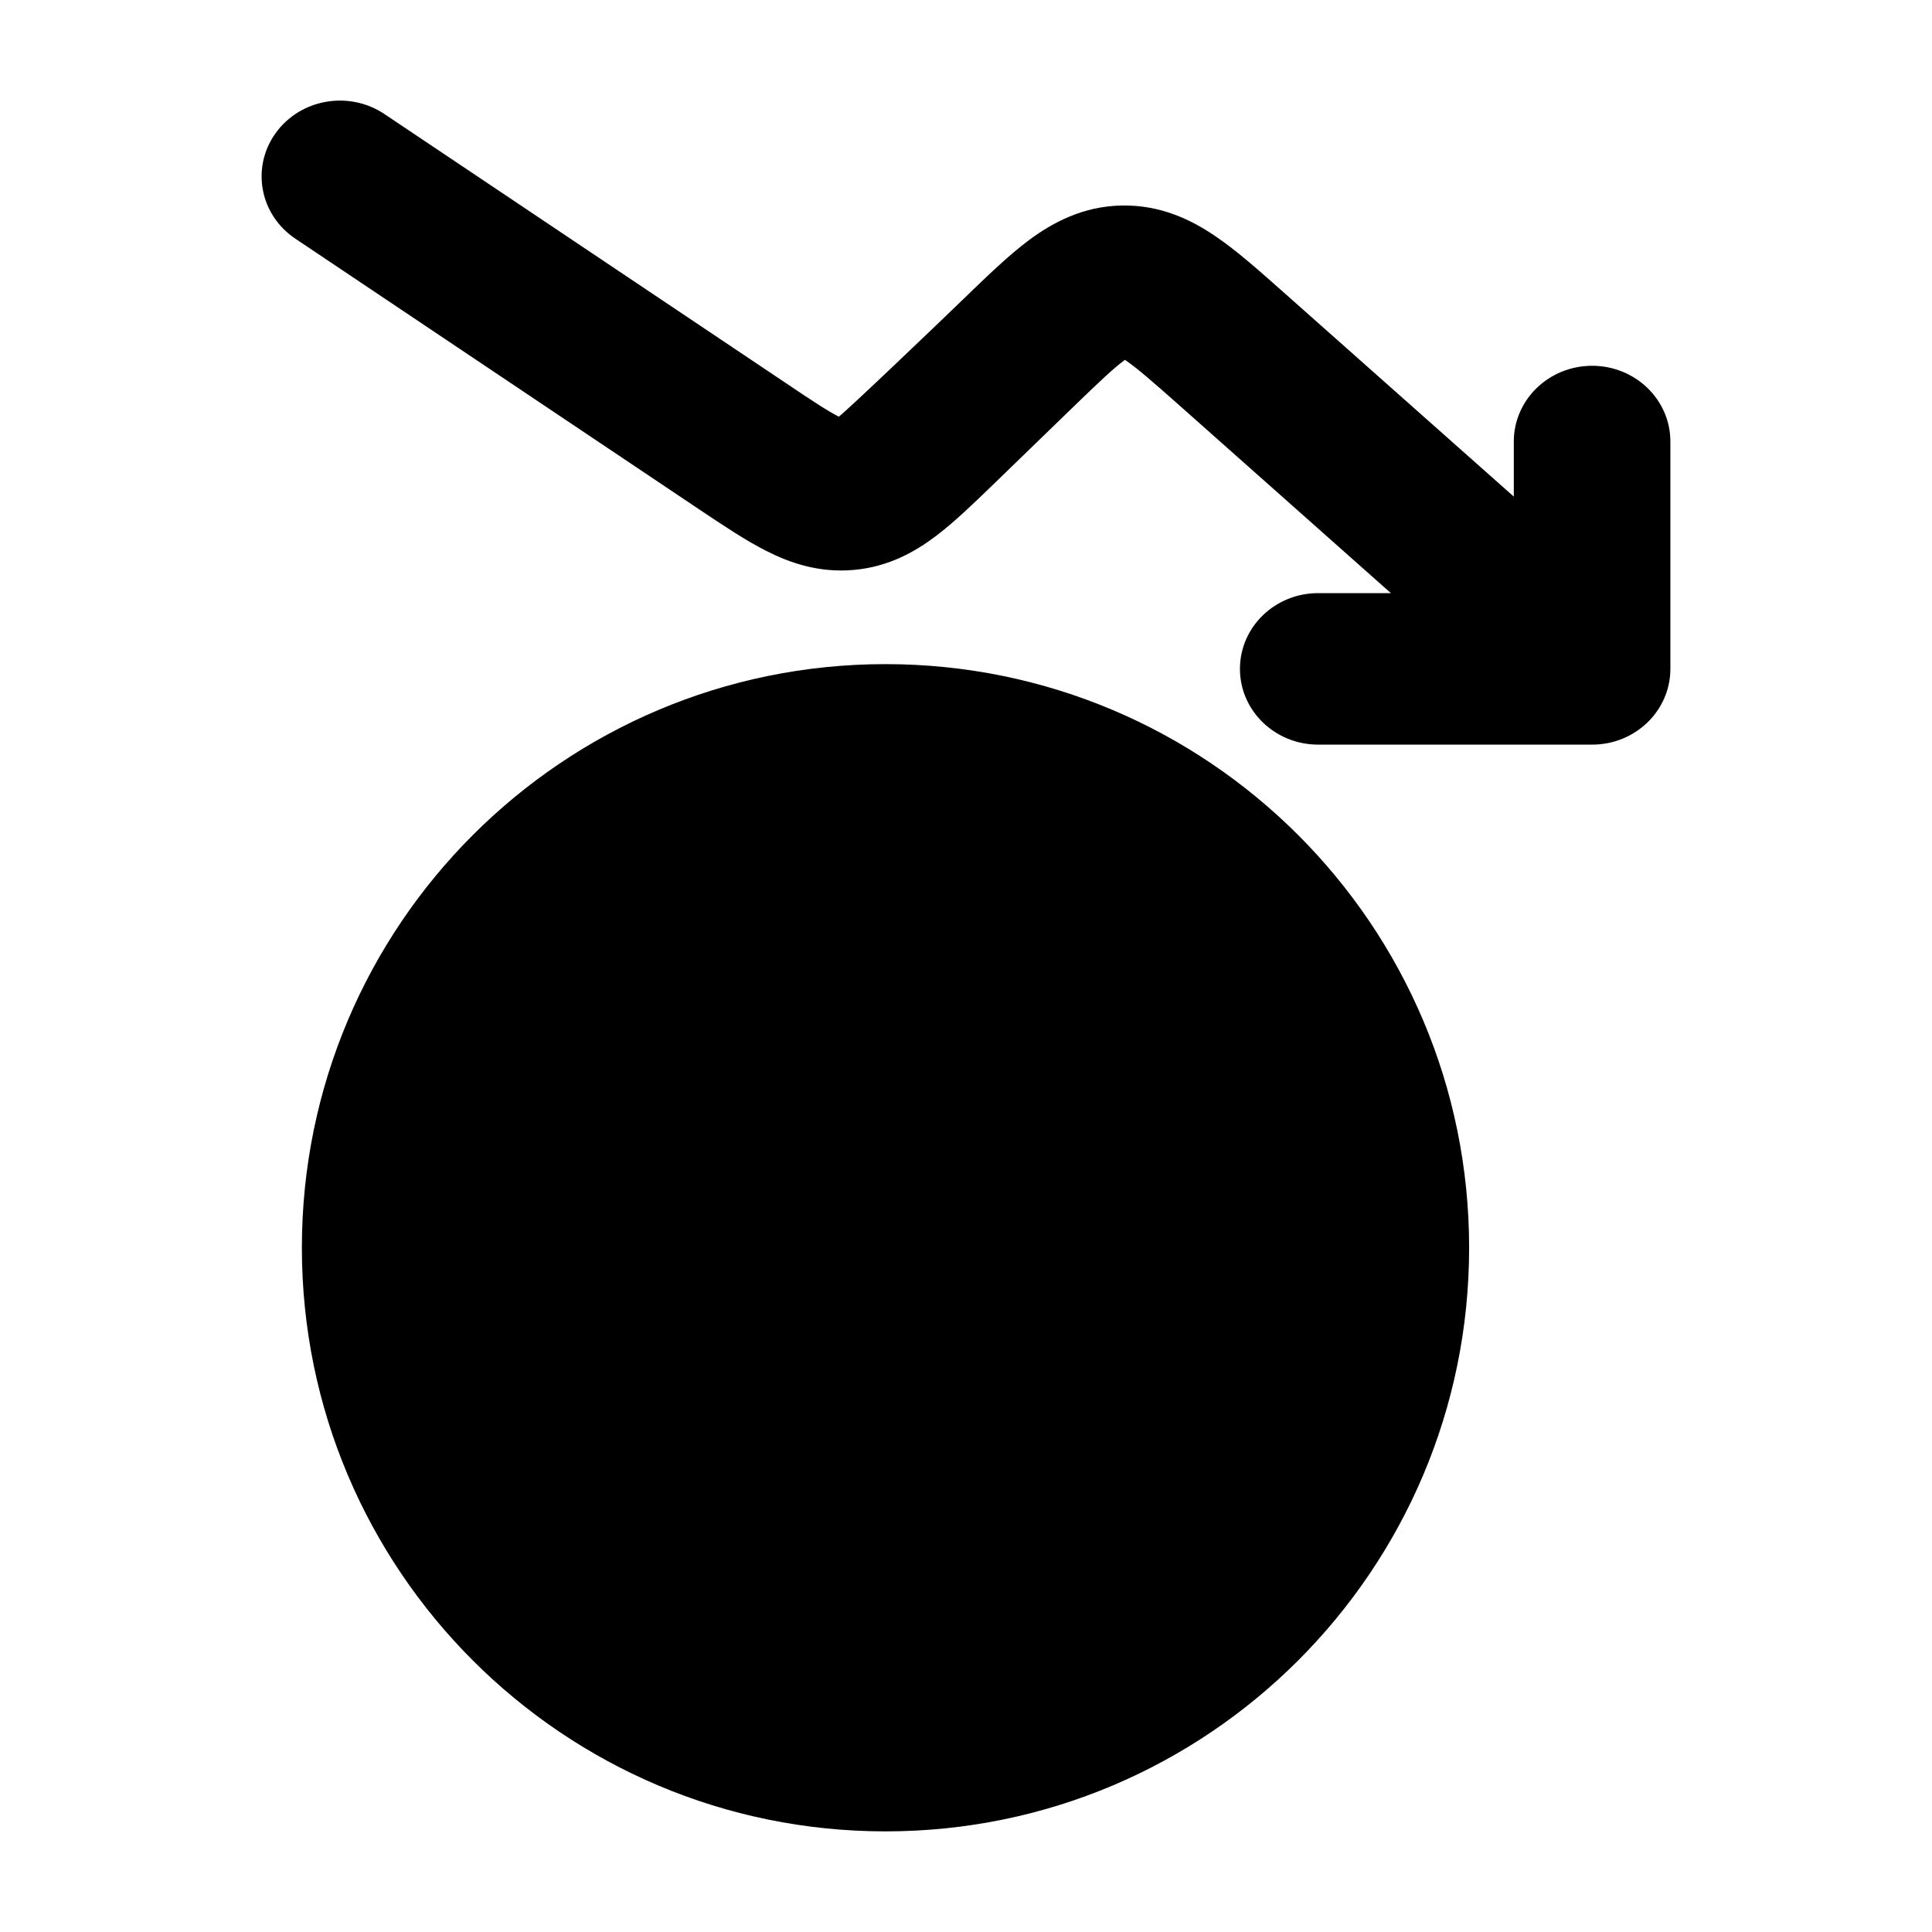 <svg width="24" height="24" viewBox="0 0 24 24" xmlns="http://www.w3.org/2000/svg">
<path class="pr-icon-bulk-primary" d="M3.423 1.655C3.729 1.228 4.334 1.121 4.776 1.417L9.761 4.758C10.1 4.986 10.282 5.106 10.42 5.176C10.542 5.083 11.685 3.989 11.977 3.706C12.257 3.435 12.53 3.171 12.786 2.98C13.076 2.766 13.449 2.563 13.931 2.553C14.414 2.543 14.796 2.729 15.095 2.932C15.36 3.111 15.644 3.364 15.936 3.623L18.805 6.169V5.485C18.805 4.965 19.241 4.544 19.778 4.544C20.315 4.544 20.75 4.965 20.75 5.485V8.309C20.75 8.829 20.315 9.25 19.778 9.25H16.375C15.838 9.25 15.403 8.829 15.403 8.309C15.403 7.789 15.838 7.368 16.375 7.368H17.278L14.66 5.044C14.315 4.738 14.126 4.573 13.98 4.474L13.975 4.47L13.969 4.474C13.827 4.579 13.646 4.752 13.315 5.072L12.344 6.013L12.344 6.013C12.098 6.251 11.855 6.486 11.626 6.659C11.365 6.856 11.034 7.043 10.603 7.08C10.171 7.118 9.811 6.992 9.518 6.843C9.26 6.713 8.978 6.523 8.692 6.332L8.692 6.332L3.669 2.965C3.227 2.669 3.117 2.083 3.423 1.655Z" fill="currentColor"/>
<path class="pr-icon-bulk-secondary" d="M18.25 15.5C18.25 19.504 15.004 22.75 11 22.75C6.996 22.75 3.75 19.504 3.75 15.5C3.75 11.496 6.996 8.25 11 8.25C15.004 8.25 18.25 11.496 18.25 15.5Z" fill="currentColor"/>
<path class="pr-icon-bulk-primary" fill-rule="evenodd" clip-rule="evenodd" d="M11 10.75C11.414 10.75 11.75 11.086 11.75 11.5V12.083H12.562C13.539 12.083 14.25 12.913 14.25 13.833V14.5C14.25 14.862 14.14 15.211 13.946 15.5C14.14 15.789 14.25 16.137 14.25 16.5V17.167C14.25 18.087 13.539 18.917 12.562 18.917H11.75V19.5C11.75 19.914 11.414 20.25 11 20.25C10.586 20.25 10.25 19.914 10.25 19.5V18.917H8.5C8.086 18.917 7.75 18.581 7.75 18.167C7.75 17.752 8.086 17.417 8.5 17.417H8.687L8.687 13.583H8.5C8.086 13.583 7.75 13.248 7.75 12.833C7.75 12.419 8.086 12.083 8.5 12.083H10.25V11.5C10.25 11.086 10.586 10.75 11 10.75ZM10.187 13.583V14.75H12.562C12.621 14.75 12.75 14.684 12.75 14.5V13.833C12.75 13.649 12.621 13.583 12.562 13.583H10.187ZM12.562 16.25H10.187L10.187 17.417H12.562C12.621 17.417 12.75 17.351 12.75 17.167V16.5C12.75 16.316 12.621 16.25 12.562 16.25Z" fill="currentColor"/>
</svg>
